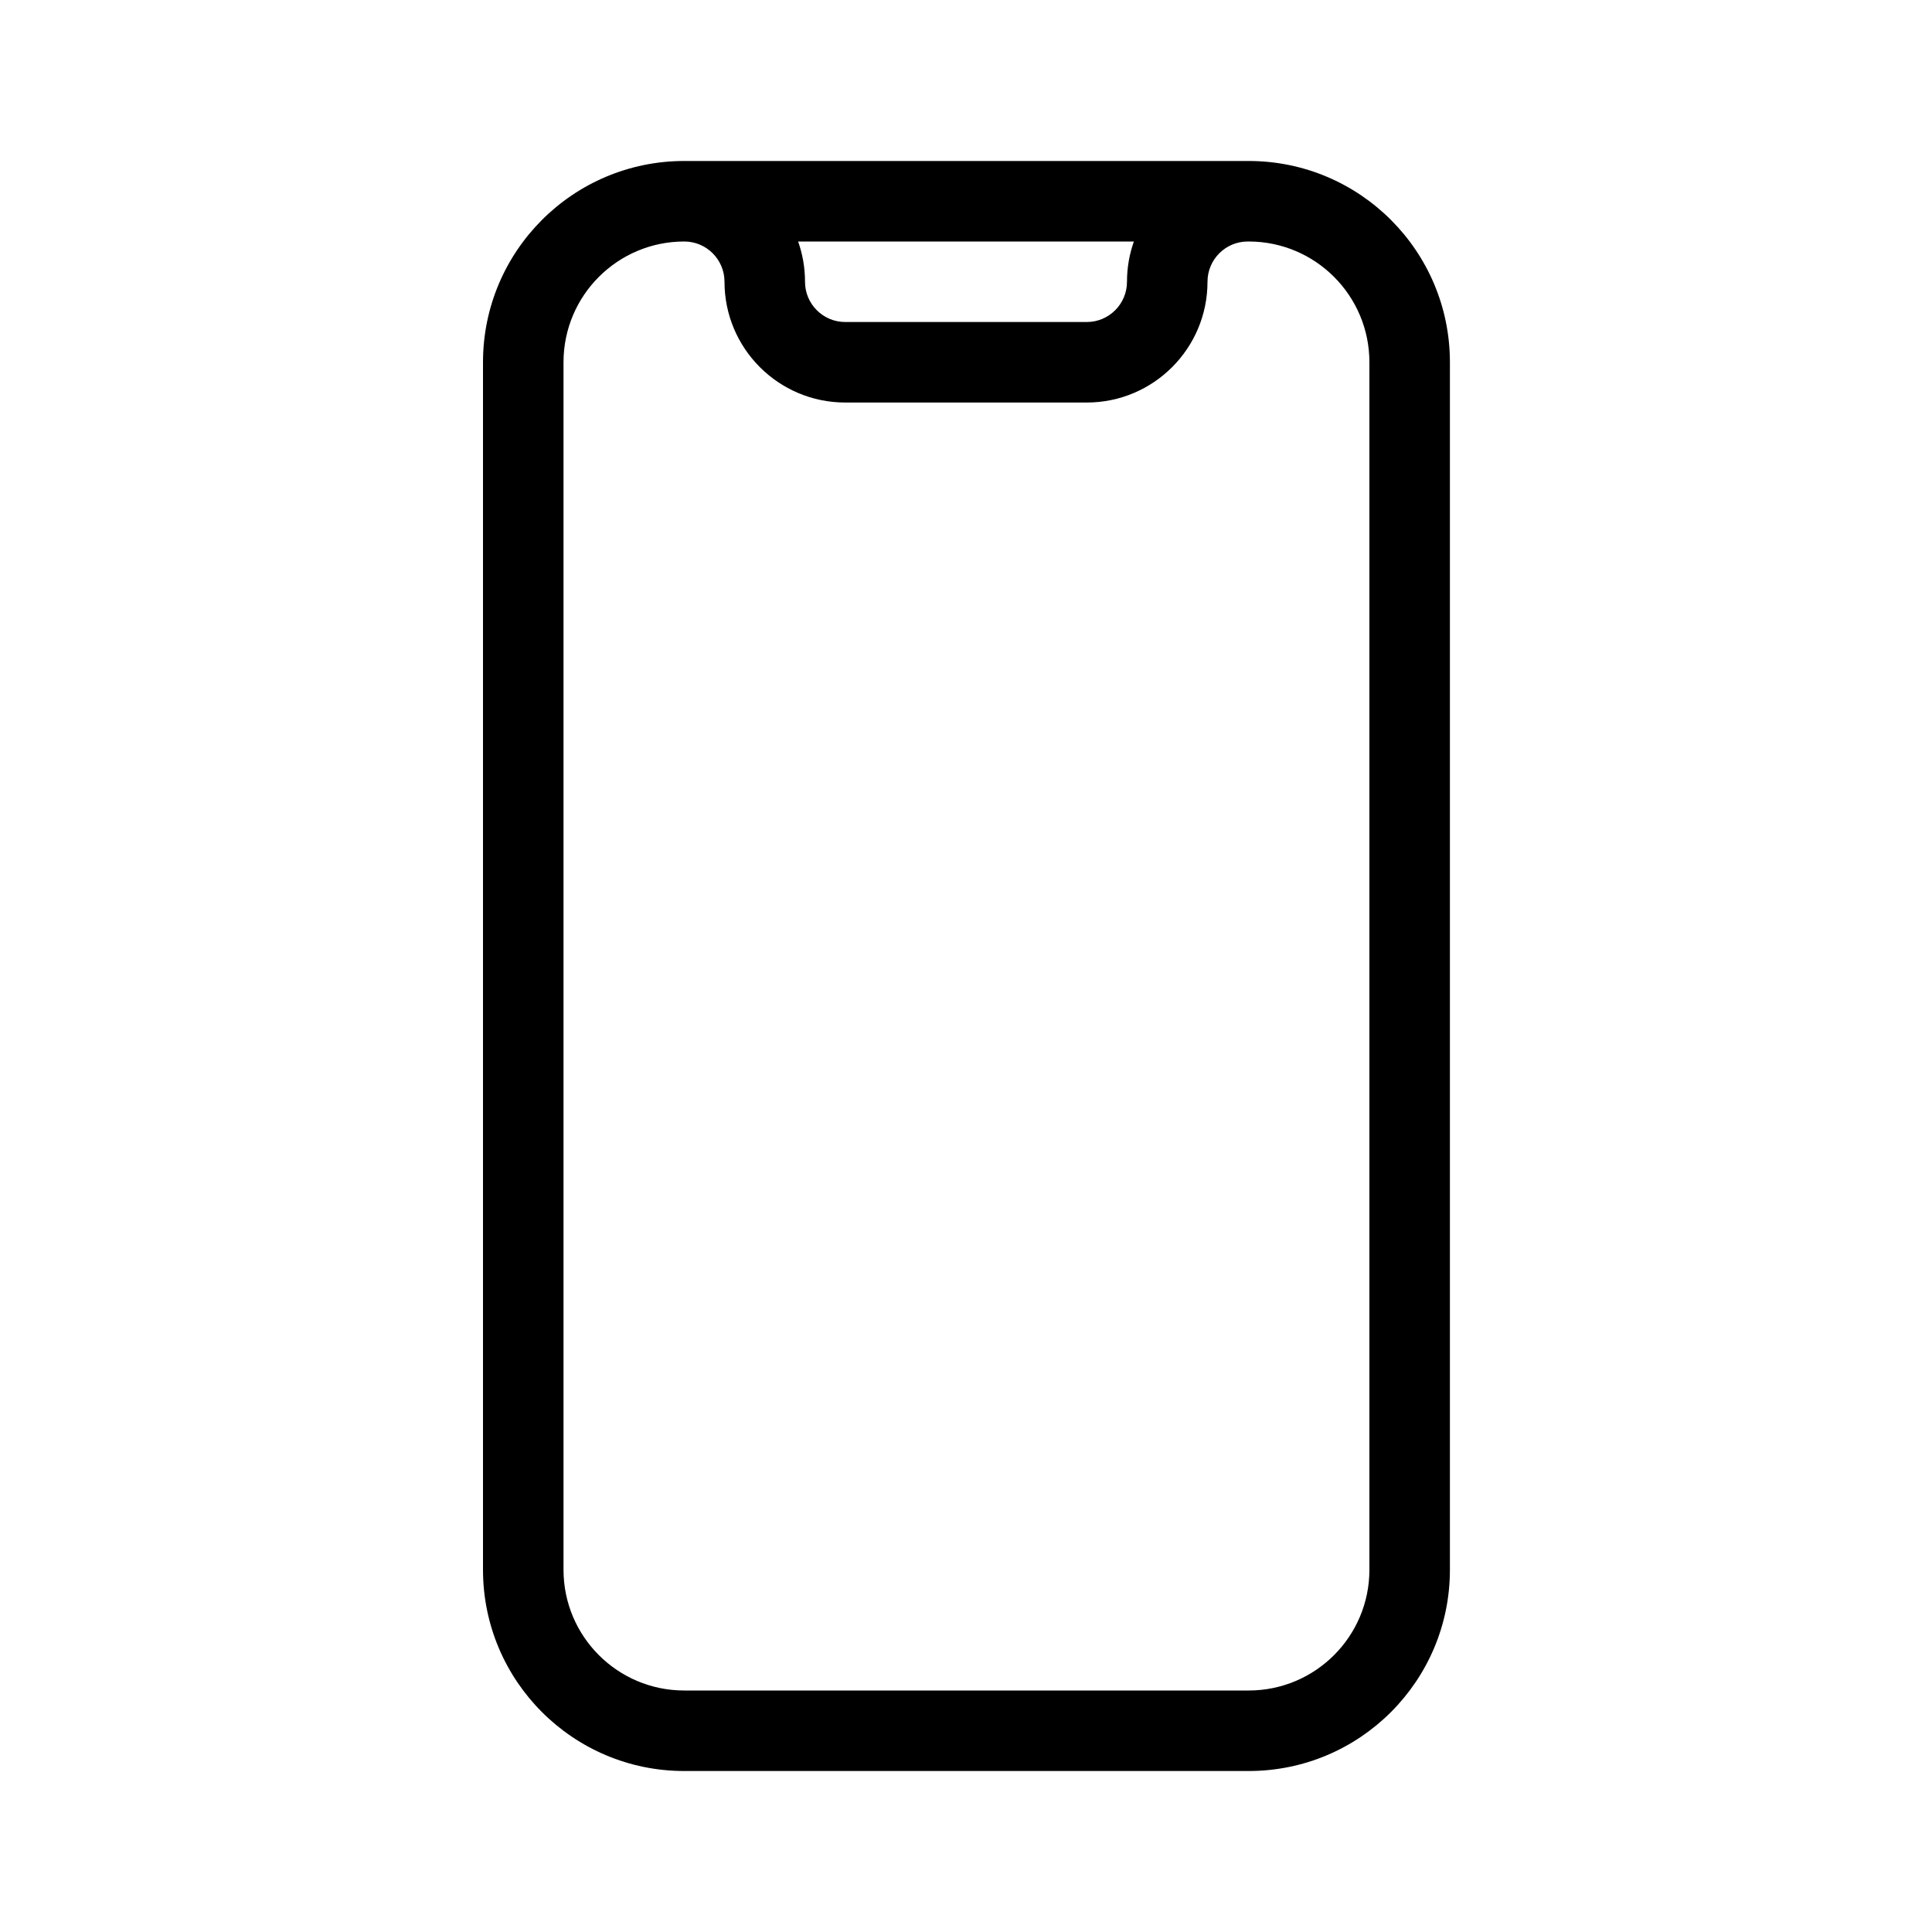<svg width="55" height="55" viewBox="0 0 55 55" fill="none" xmlns="http://www.w3.org/2000/svg">
<path d="M19.479 6.875C17.581 6.875 16.042 8.414 16.042 10.313V44.688C16.042 46.586 17.581 48.125 19.479 48.125H35.547C37.445 48.125 38.984 46.586 38.984 44.688V10.313C38.984 8.414 37.445 6.875 35.547 6.875H35.521C34.888 6.875 34.375 7.388 34.375 8.021C34.375 9.919 32.836 11.459 30.938 11.459H24.062C22.164 11.459 20.625 9.919 20.625 8.021C20.625 7.388 20.112 6.875 19.479 6.875ZM22.721 6.875C22.848 7.234 22.917 7.619 22.917 8.021C22.917 8.654 23.43 9.167 24.062 9.167H30.938C31.57 9.167 32.083 8.654 32.083 8.021C32.083 7.619 32.152 7.234 32.279 6.875H22.721ZM13.75 10.313C13.75 7.149 16.315 4.583 19.479 4.583H35.547C38.711 4.583 41.276 7.149 41.276 10.313V44.688C41.276 47.852 38.711 50.417 35.547 50.417H19.479C16.315 50.417 13.75 47.852 13.75 44.688V10.313Z" fill="black"/>
</svg>
